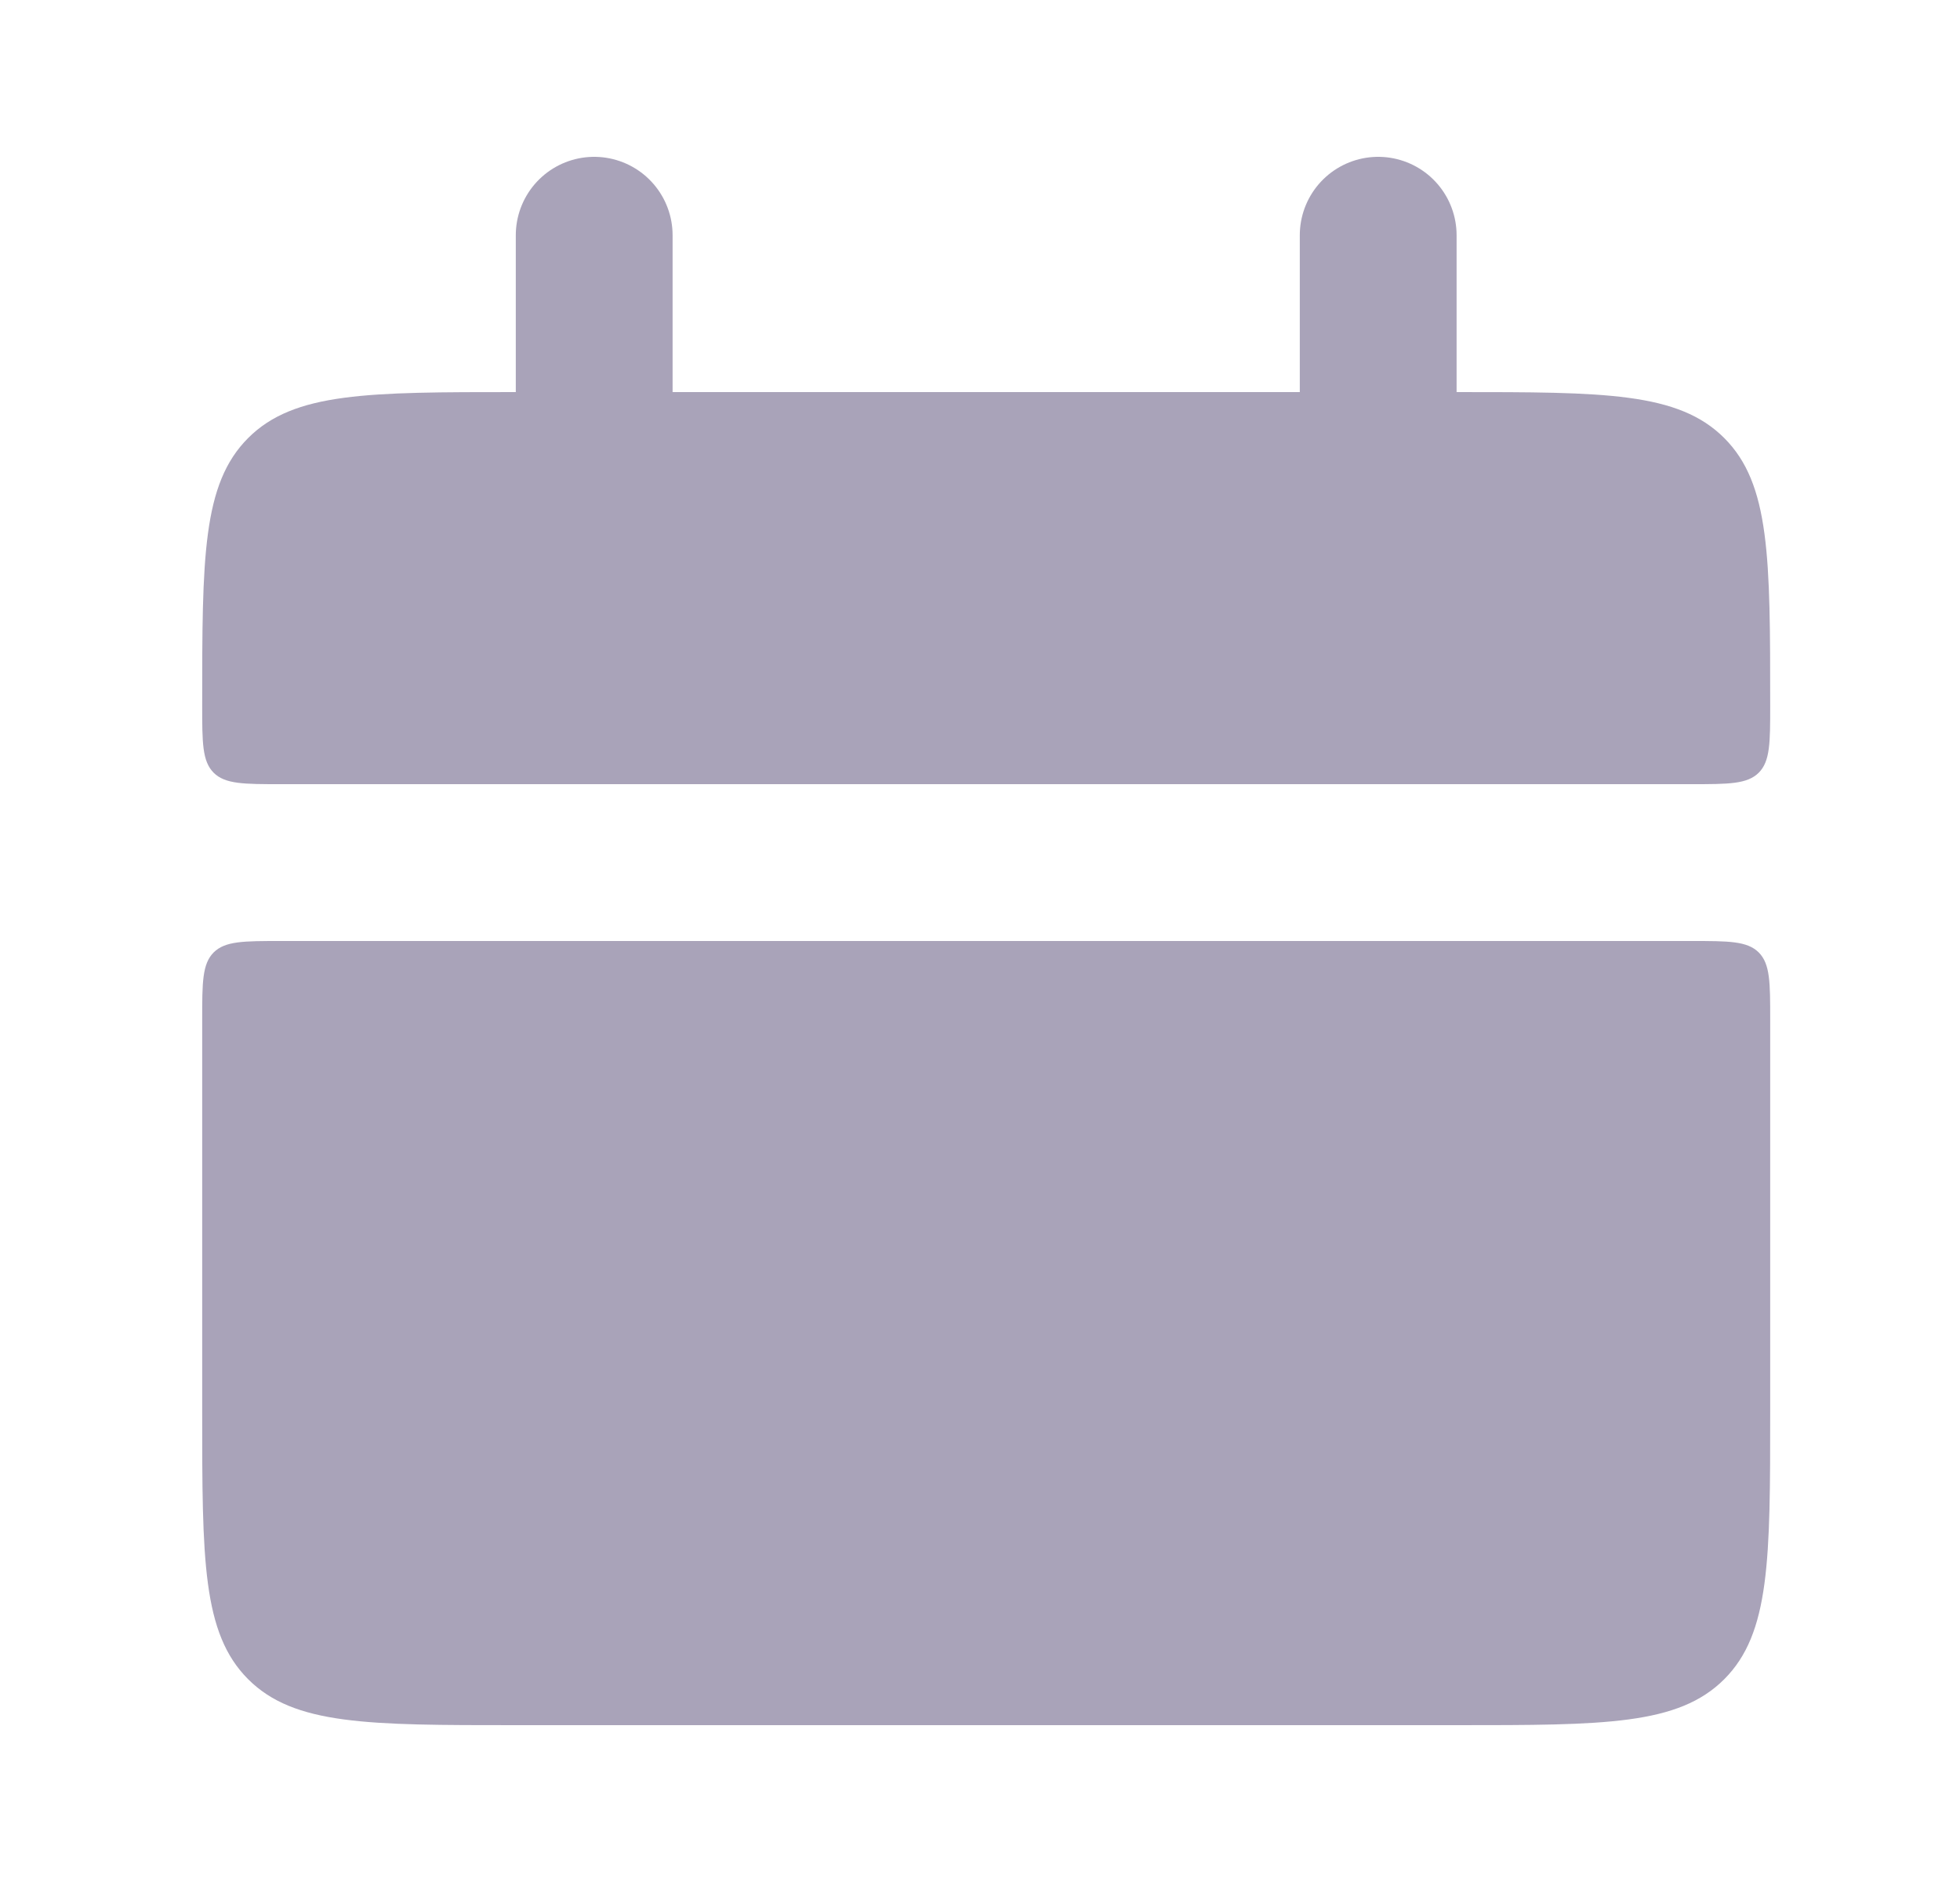 <svg width="25" height="24" viewBox="0 0 25 24" fill="none" xmlns="http://www.w3.org/2000/svg">
<path d="M2.579 9C2.579 7.114 2.579 6.172 3.165 5.586C3.751 5 4.693 5 6.579 5H18.579C20.465 5 21.407 5 21.993 5.586C22.579 6.172 22.579 7.114 22.579 9C22.579 9.471 22.579 9.707 22.433 9.854C22.286 10 22.049 10 21.579 10H3.579C3.108 10 2.872 10 2.725 9.854C2.579 9.707 2.579 9.47 2.579 9ZM2.579 18C2.579 19.886 2.579 20.828 3.165 21.414C3.751 22 4.693 22 6.579 22H18.579C20.465 22 21.407 22 21.993 21.414C22.579 20.828 22.579 19.886 22.579 18V13C22.579 12.529 22.579 12.293 22.433 12.146C22.286 12 22.049 12 21.579 12H3.579C3.108 12 2.872 12 2.725 12.146C2.579 12.293 2.579 12.53 2.579 13V18Z" fill="#A9A3B9"/>
<path d="M7.579 3V6M17.579 3V6" stroke="#A9A3B9" stroke-width="2" stroke-linecap="round"/>
</svg>
